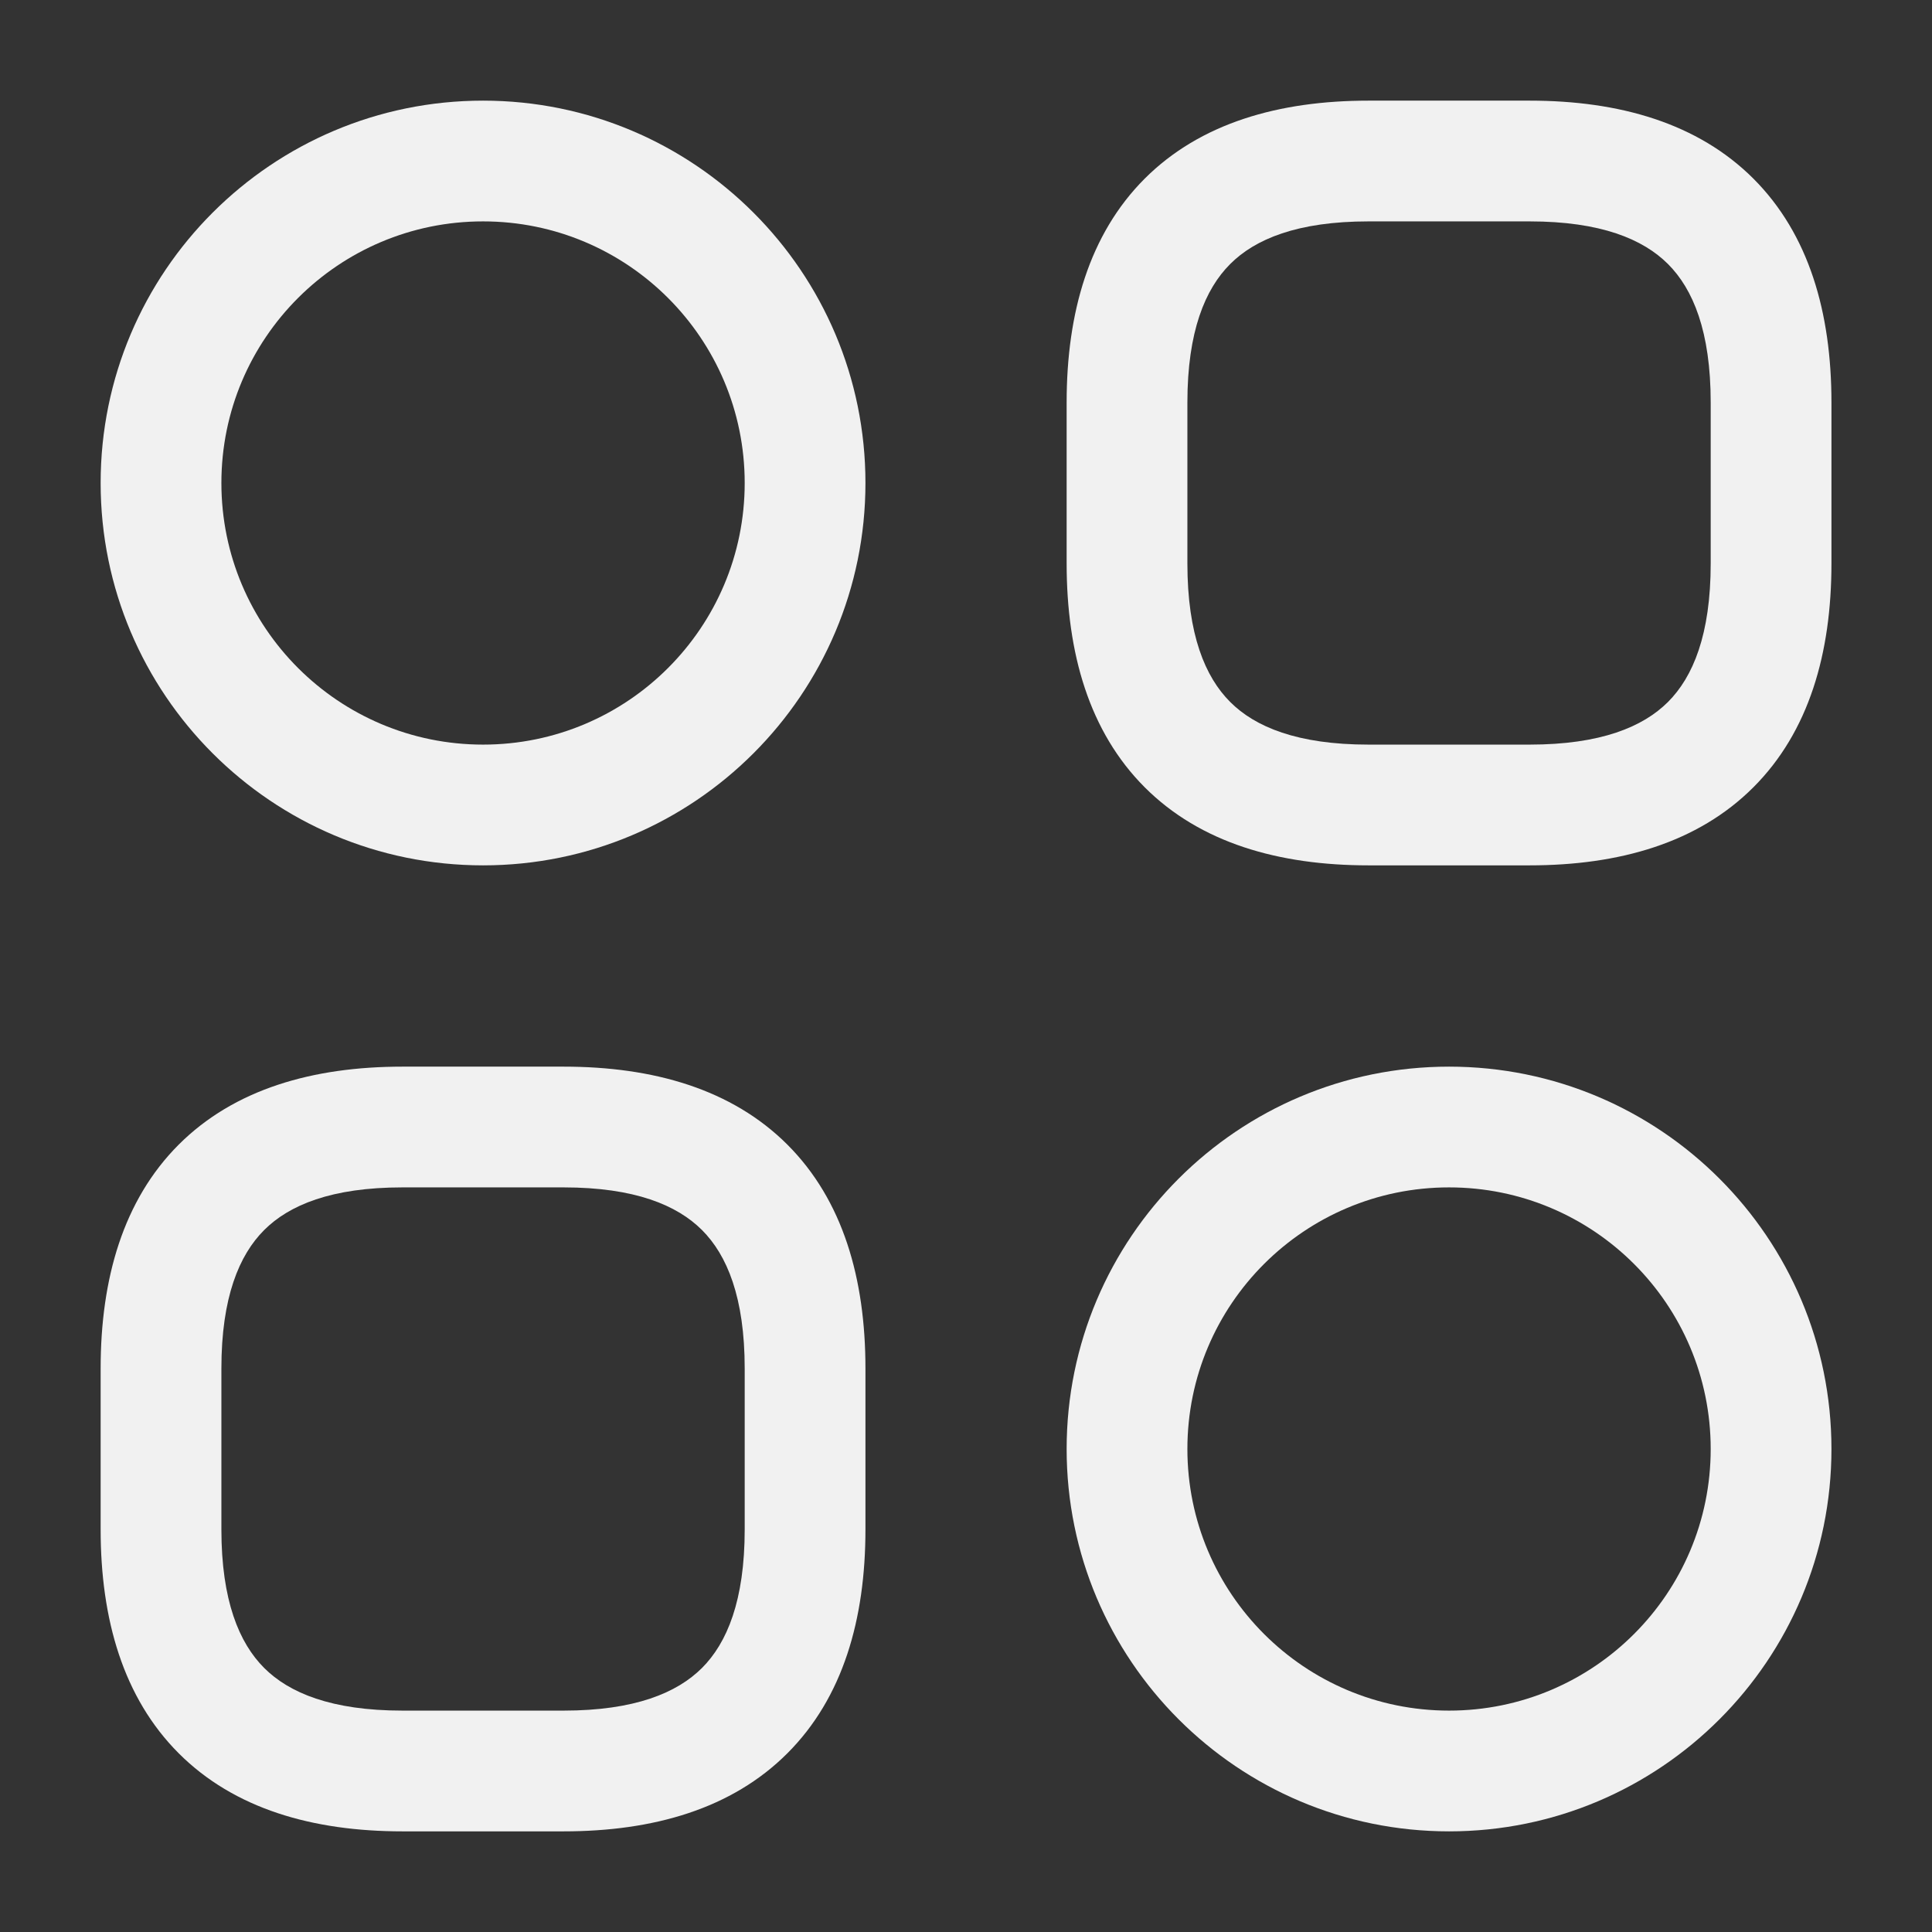 <svg width="22" height="22" viewBox="0 0 22 22" fill="none" xmlns="http://www.w3.org/2000/svg">
  <rect x="0" y="0" width="22" height="22" fill="#333333" stroke="none"/>
  <path fill-rule="evenodd" clip-rule="evenodd"
    d="M13.035 2.034C13.668 1.402 14.561 1.146 15.584 1.146H17.417C18.44 1.146 19.333 1.402 19.966 2.034C20.599 2.667 20.855 3.56 20.855 4.583V6.416C20.855 7.439 20.599 8.332 19.966 8.965C19.333 9.598 18.44 9.854 17.417 9.854H15.584C14.561 9.854 13.668 9.598 13.035 8.965C12.403 8.332 12.146 7.439 12.146 6.416V4.583C12.146 3.56 12.403 2.667 13.035 2.034ZM14.008 3.007C13.724 3.291 13.521 3.772 13.521 4.583V6.416C13.521 7.227 13.724 7.709 14.008 7.993C14.291 8.277 14.773 8.479 15.584 8.479H17.417C18.228 8.479 18.71 8.277 18.994 7.993C19.278 7.709 19.48 7.227 19.48 6.416V4.583C19.48 3.772 19.278 3.291 18.994 3.007C18.71 2.723 18.228 2.521 17.417 2.521H15.584C14.773 2.521 14.291 2.723 14.008 3.007Z"
    fill="#F1F1F1" />
  <path fill-rule="evenodd" clip-rule="evenodd"
    d="M2.035 13.034C2.668 12.402 3.561 12.146 4.584 12.146H6.417C7.44 12.146 8.333 12.402 8.966 13.034C9.599 13.667 9.855 14.56 9.855 15.583V17.416C9.855 18.439 9.599 19.332 8.966 19.965C8.333 20.598 7.44 20.854 6.417 20.854H4.584C3.561 20.854 2.668 20.598 2.035 19.965C1.403 19.332 1.146 18.439 1.146 17.416V15.583C1.146 14.56 1.403 13.667 2.035 13.034ZM3.008 14.007C2.724 14.291 2.521 14.772 2.521 15.583V17.416C2.521 18.227 2.724 18.709 3.008 18.993C3.292 19.277 3.773 19.479 4.584 19.479H6.417C7.228 19.479 7.71 19.277 7.994 18.993C8.278 18.709 8.48 18.227 8.48 17.416V15.583C8.48 14.772 8.278 14.291 7.994 14.007C7.71 13.723 7.228 13.521 6.417 13.521H4.584C3.773 13.521 3.292 13.723 3.008 14.007Z"
    fill="#F1F1F1" />
  <path fill-rule="evenodd" clip-rule="evenodd"
    d="M5.501 2.521C3.855 2.521 2.521 3.854 2.521 5.5C2.521 7.145 3.855 8.479 5.501 8.479C7.146 8.479 8.48 7.145 8.48 5.5C8.48 3.854 7.146 2.521 5.501 2.521ZM1.146 5.5C1.146 3.095 3.096 1.146 5.501 1.146C7.905 1.146 9.855 3.095 9.855 5.5C9.855 7.904 7.905 9.854 5.501 9.854C3.096 9.854 1.146 7.904 1.146 5.5Z"
    fill="#F1F1F1" />
  <path fill-rule="evenodd" clip-rule="evenodd"
    d="M16.501 13.521C14.855 13.521 13.521 14.854 13.521 16.5C13.521 18.145 14.855 19.479 16.501 19.479C18.146 19.479 19.48 18.145 19.48 16.5C19.48 14.854 18.146 13.521 16.501 13.521ZM12.146 16.5C12.146 14.095 14.096 12.146 16.501 12.146C18.905 12.146 20.855 14.095 20.855 16.5C20.855 18.904 18.905 20.854 16.501 20.854C14.096 20.854 12.146 18.904 12.146 16.5Z"
    fill="#F1F1F1" />
</svg>

